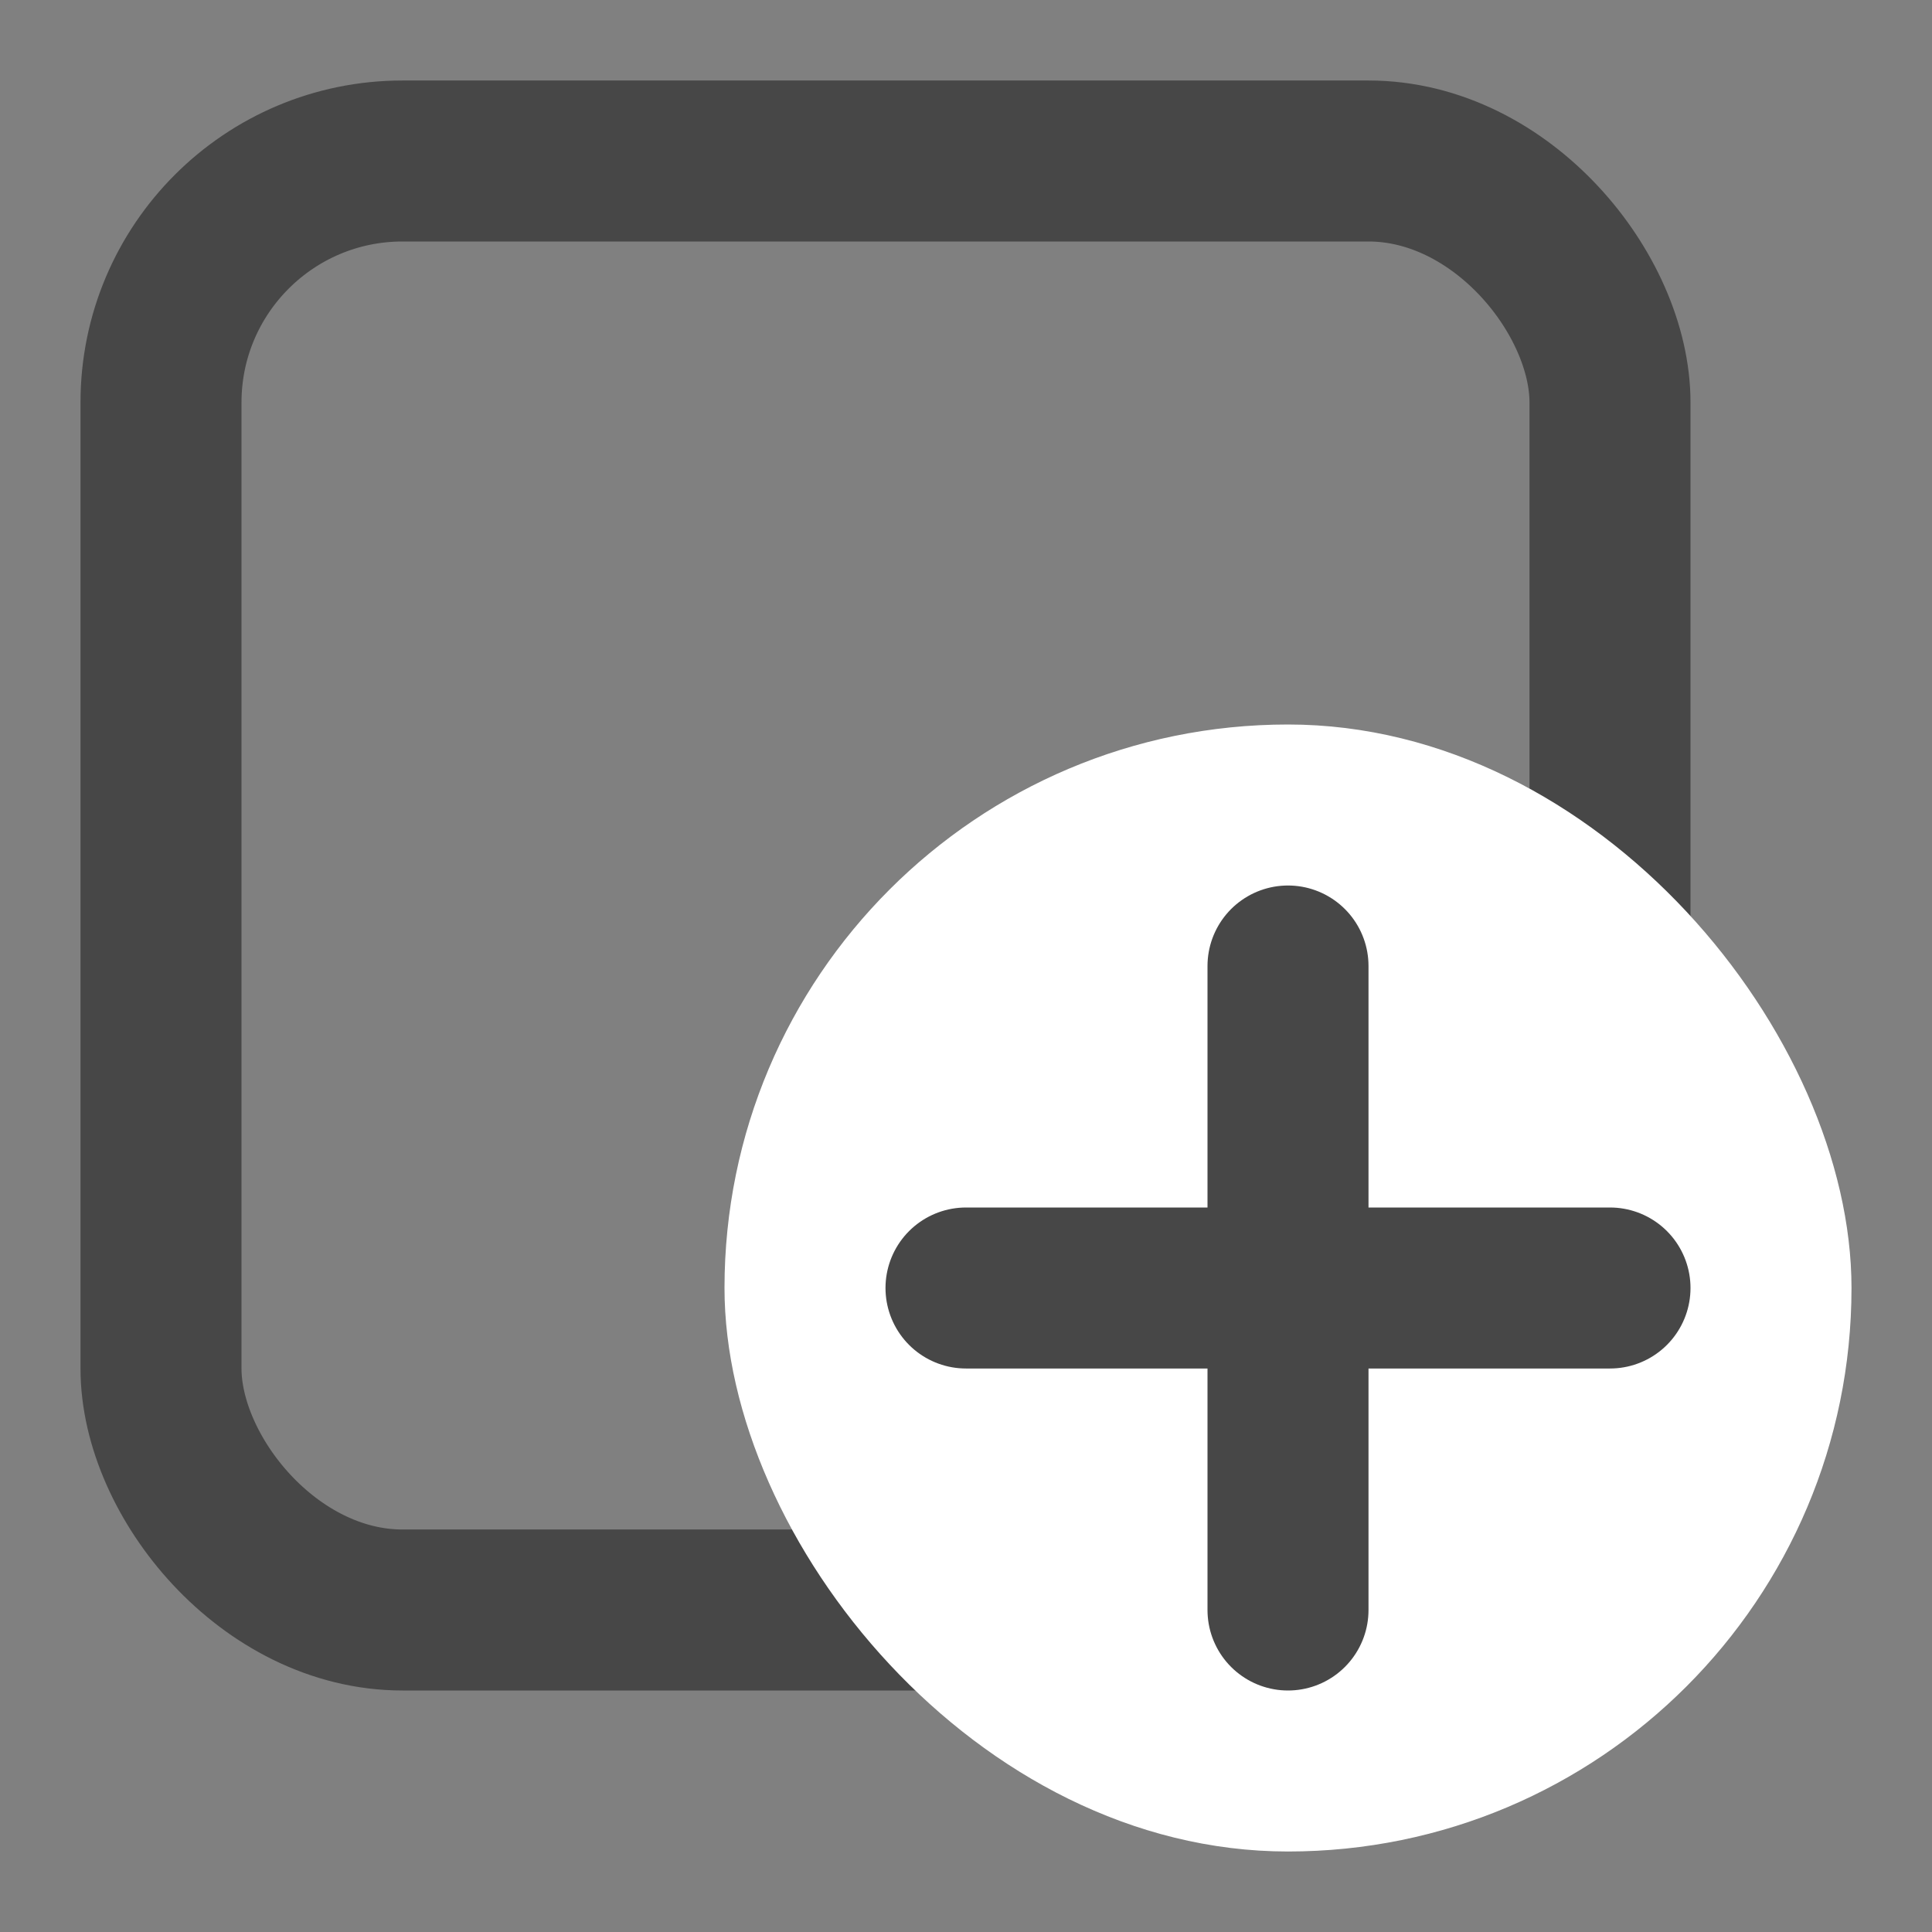 <svg width="24" height="24" viewBox="0 0 24 24" fill="none" xmlns="http://www.w3.org/2000/svg">
<rect x="0" y="0" width="24" height="24" fill="#808080" stroke="none"/>
<rect x="2" y="2" width="18" height="18" rx="3" stroke="#474747" stroke-width="2"/>
<rect x="9" y="9" width="14" height="14" rx="7" fill="white"/>
<path d="M16 12V20" stroke="#474747" stroke-width="2" stroke-linecap="round" stroke-linejoin="round"/>
<path d="M12 16H20" stroke="#474747" stroke-width="2" stroke-linecap="round" stroke-linejoin="round"/>
</svg>
